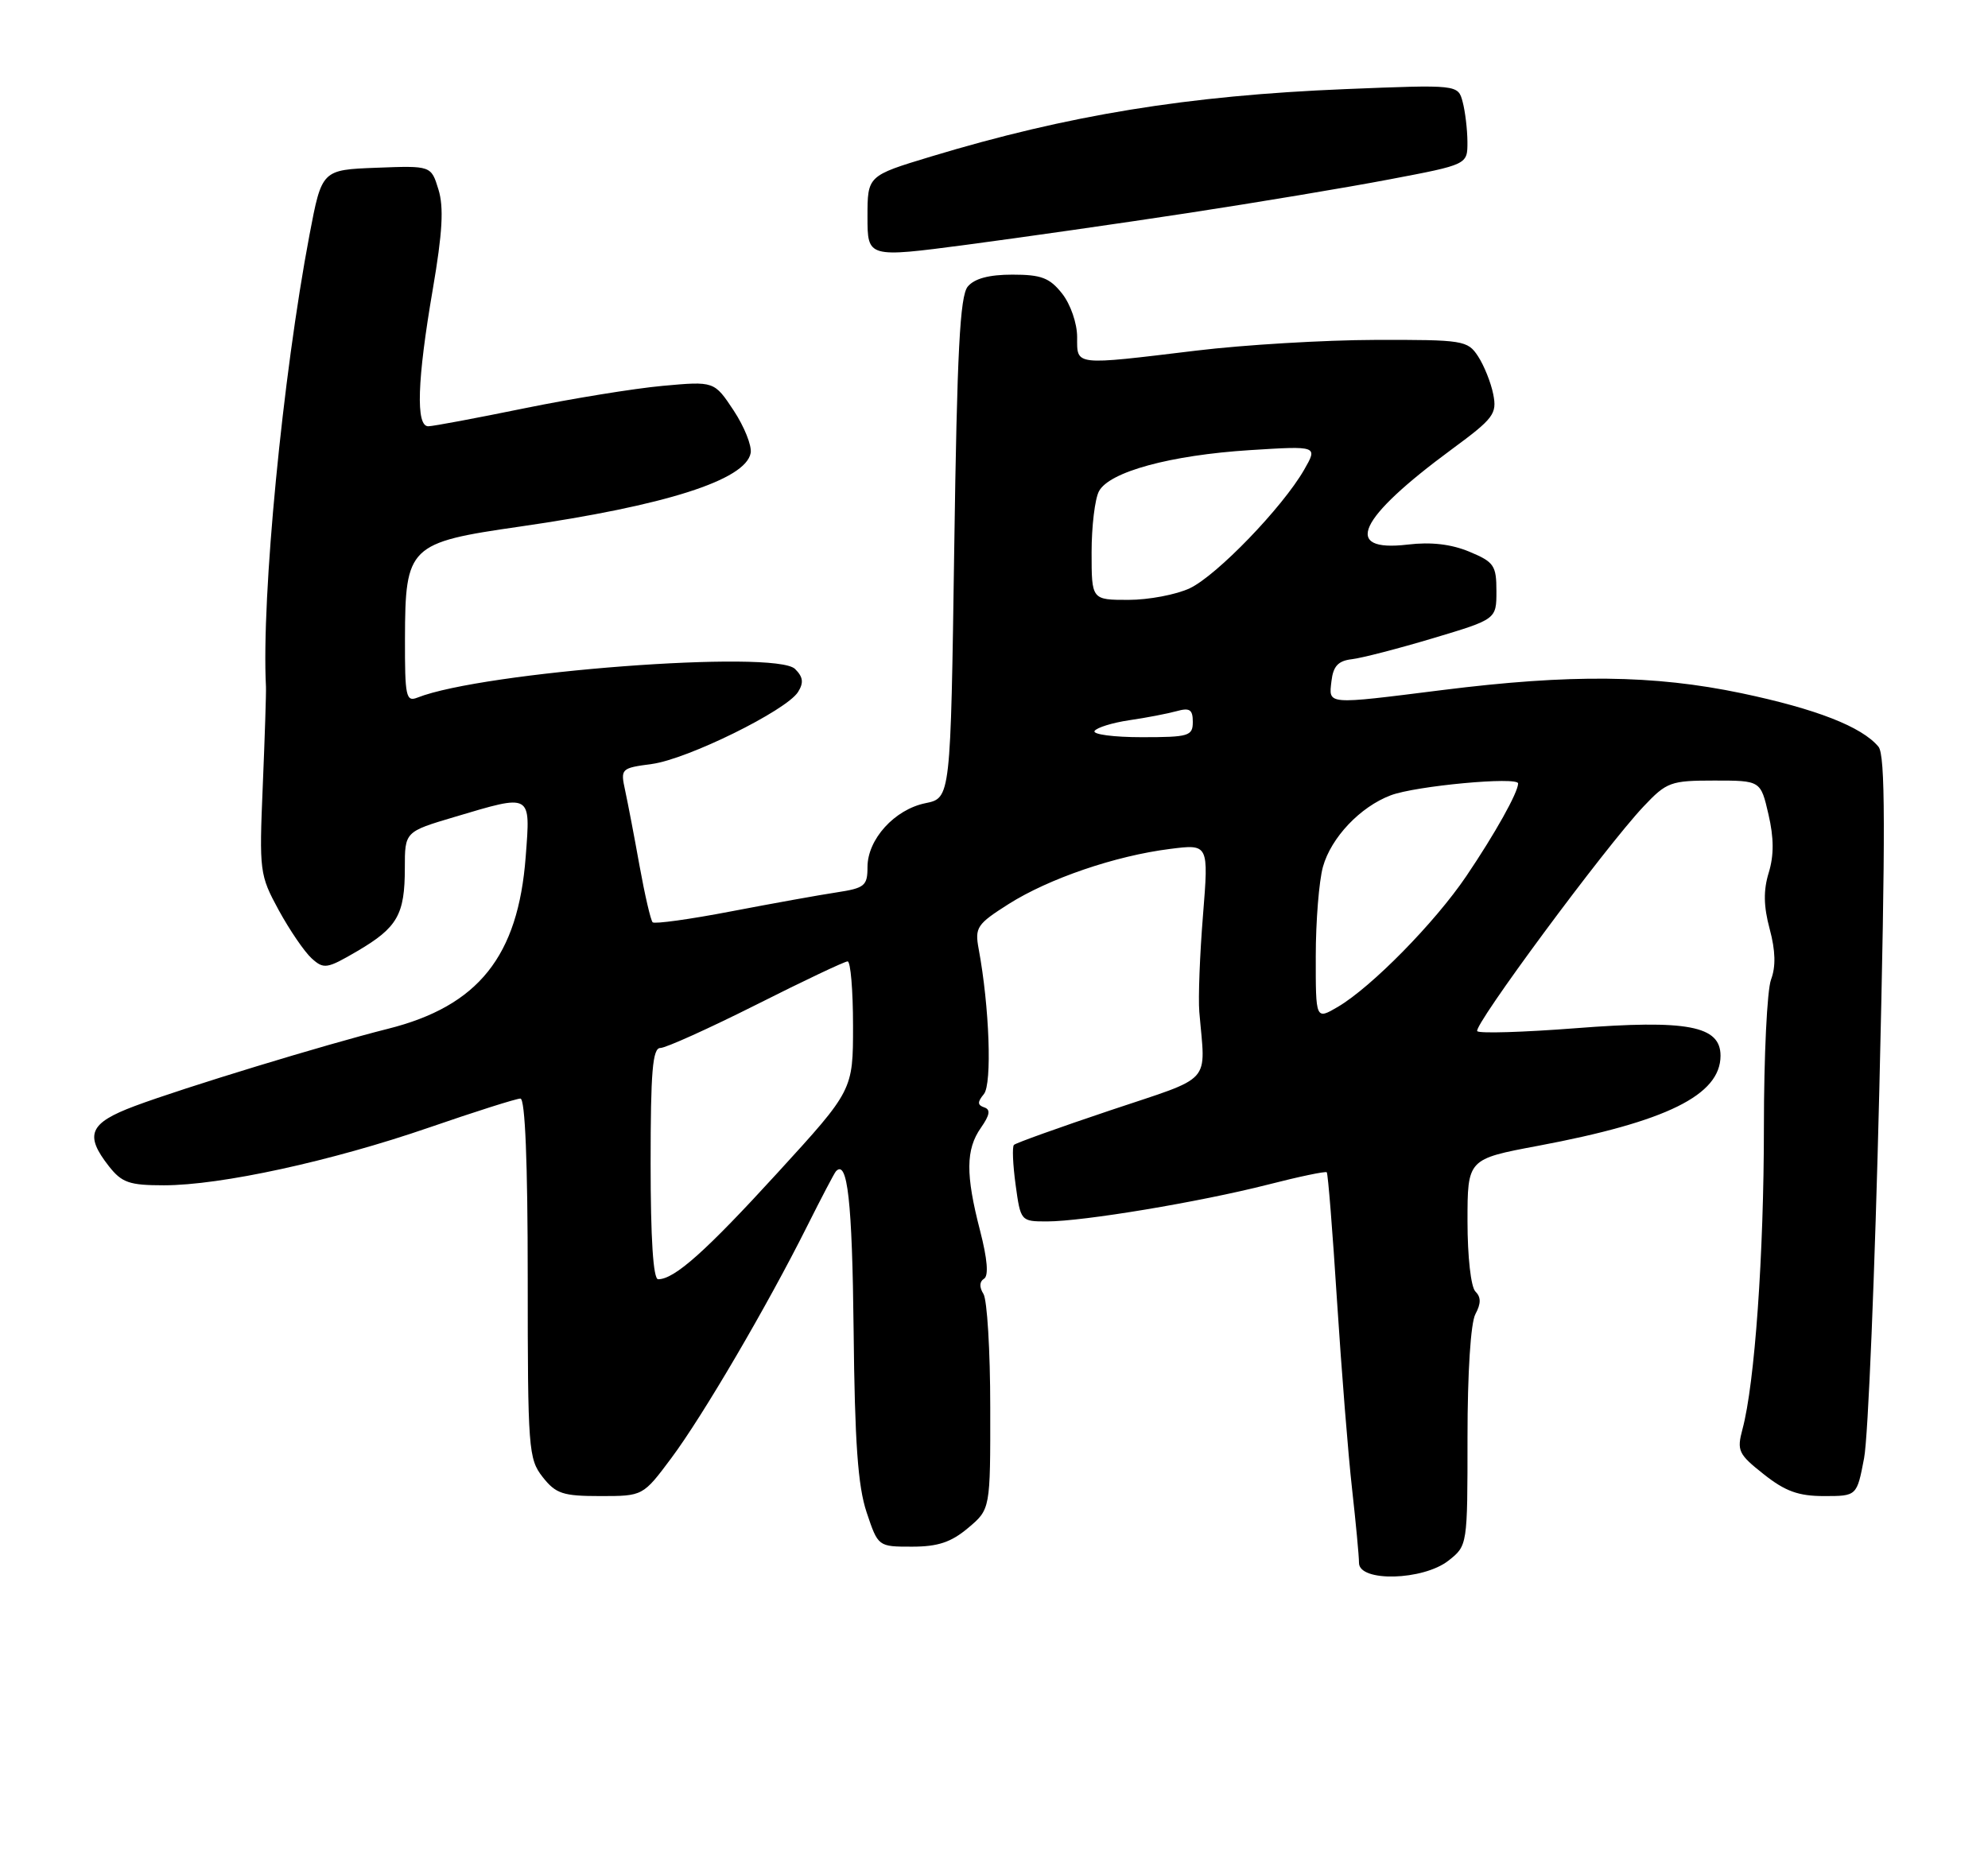 <?xml version="1.0" encoding="UTF-8" standalone="no"?>
<!DOCTYPE svg PUBLIC "-//W3C//DTD SVG 1.1//EN" "http://www.w3.org/Graphics/SVG/1.1/DTD/svg11.dtd" >
<svg xmlns="http://www.w3.org/2000/svg" xmlns:xlink="http://www.w3.org/1999/xlink" version="1.1" viewBox="0 0 275 256">
 <g >
 <path fill="currentColor"
d=" M 200.37 215.93 C 203.00 213.85 203.00 213.85 203.00 198.86 C 203.00 189.93 203.44 183.04 204.09 181.83 C 204.88 180.35 204.88 179.48 204.09 178.69 C 203.47 178.07 203.00 173.88 203.00 168.98 C 203.00 160.37 203.00 160.37 212.75 158.54 C 230.54 155.20 238.00 151.52 238.00 146.07 C 238.00 141.93 233.42 141.06 217.91 142.27 C 210.78 142.82 204.68 143.01 204.35 142.68 C 203.69 142.03 222.03 117.23 227.35 111.59 C 230.55 108.20 231.09 108.00 237.14 108.00 C 243.55 108.00 243.55 108.00 244.63 112.67 C 245.39 115.94 245.40 118.35 244.67 120.74 C 243.92 123.18 243.95 125.38 244.80 128.54 C 245.61 131.55 245.66 133.75 244.99 135.53 C 244.44 136.96 244.00 146.15 244.00 155.96 C 244.00 173.58 242.73 191.46 241.04 197.73 C 240.24 200.72 240.46 201.20 243.98 203.98 C 246.95 206.34 248.79 207.00 252.32 207.00 C 256.86 207.00 256.86 207.00 257.86 201.75 C 258.42 198.86 259.36 175.86 259.97 150.64 C 260.83 114.77 260.80 104.47 259.85 103.32 C 257.55 100.55 251.24 98.09 240.88 95.91 C 228.72 93.37 217.28 93.25 199.50 95.48 C 183.33 97.51 183.80 97.55 184.18 94.25 C 184.42 92.17 185.11 91.43 187.00 91.21 C 188.38 91.05 193.44 89.74 198.25 88.30 C 207.00 85.68 207.00 85.68 207.00 81.79 C 207.00 78.24 206.67 77.76 203.27 76.34 C 200.75 75.29 197.96 74.96 194.72 75.35 C 185.64 76.42 187.79 71.77 200.83 62.16 C 206.63 57.89 207.10 57.26 206.56 54.55 C 206.24 52.93 205.29 50.57 204.46 49.30 C 203.02 47.10 202.42 47.00 190.23 47.03 C 183.23 47.05 172.10 47.71 165.50 48.51 C 148.43 50.57 149.00 50.63 149.00 46.63 C 149.00 44.74 148.09 42.11 146.93 40.63 C 145.20 38.44 144.05 38.00 140.05 38.00 C 136.80 38.00 134.80 38.54 133.87 39.65 C 132.79 40.96 132.39 48.61 132.00 75.86 C 131.50 110.42 131.50 110.42 128.02 111.13 C 123.74 112.00 120.00 116.13 120.00 119.97 C 120.00 122.56 119.61 122.88 115.75 123.47 C 113.41 123.82 106.83 125.01 101.13 126.10 C 95.42 127.20 90.54 127.87 90.28 127.61 C 90.01 127.34 89.20 123.84 88.47 119.81 C 87.75 115.79 86.85 111.10 86.48 109.39 C 85.82 106.35 85.89 106.28 90.15 105.71 C 95.10 105.05 108.76 98.32 110.39 95.75 C 111.20 94.46 111.10 93.67 109.98 92.56 C 107.28 89.87 66.79 92.94 57.75 96.52 C 56.16 97.15 56.00 96.39 56.02 88.36 C 56.05 75.55 56.55 75.07 71.91 72.86 C 92.03 69.96 103.15 66.42 103.84 62.68 C 104.02 61.68 102.96 59.03 101.49 56.80 C 98.80 52.74 98.80 52.74 91.65 53.39 C 87.72 53.75 79.10 55.15 72.50 56.50 C 65.90 57.85 59.94 58.97 59.25 58.98 C 57.50 59.01 57.70 52.64 59.87 40.01 C 61.21 32.18 61.41 28.68 60.65 26.22 C 59.64 22.92 59.64 22.92 52.08 23.21 C 44.52 23.50 44.52 23.50 42.81 32.50 C 39.09 52.14 36.15 82.57 36.79 95.00 C 36.83 95.83 36.63 102.00 36.35 108.71 C 35.85 120.59 35.91 121.06 38.56 125.94 C 40.07 128.70 42.11 131.69 43.11 132.60 C 44.80 134.13 45.22 134.06 49.44 131.59 C 54.98 128.34 56.00 126.55 56.00 120.11 C 56.00 115.08 56.00 115.08 62.86 113.04 C 73.61 109.84 73.39 109.71 72.72 118.53 C 71.68 132.32 66.17 139.21 53.65 142.35 C 44.87 144.56 25.50 150.47 18.65 153.03 C 12.34 155.39 11.65 157.01 15.07 161.37 C 16.86 163.64 17.89 164.00 22.67 164.00 C 30.54 164.00 45.84 160.67 59.35 156.01 C 65.75 153.80 71.43 152.00 71.99 152.00 C 72.64 152.00 73.00 160.78 73.00 176.87 C 73.00 200.51 73.10 201.86 75.07 204.37 C 76.89 206.68 77.86 207.00 83.04 207.00 C 88.94 207.00 88.94 207.00 92.86 201.75 C 97.20 195.94 106.15 180.66 111.66 169.64 C 113.63 165.71 115.41 162.31 115.63 162.07 C 117.23 160.33 117.89 166.22 118.08 184.00 C 118.24 199.61 118.67 205.63 119.88 209.25 C 121.47 214.00 121.47 214.00 126.16 214.00 C 129.74 214.00 131.57 213.39 133.92 211.41 C 137.00 208.82 137.00 208.82 136.98 194.66 C 136.98 186.87 136.55 179.84 136.04 179.03 C 135.45 178.09 135.48 177.32 136.12 176.93 C 136.78 176.52 136.59 174.22 135.57 170.26 C 133.56 162.51 133.59 159.03 135.69 156.04 C 136.93 154.26 137.05 153.52 136.15 153.22 C 135.20 152.90 135.19 152.48 136.10 151.38 C 137.25 149.99 136.87 139.30 135.38 131.30 C 134.83 128.33 135.13 127.87 139.53 125.08 C 145.09 121.56 154.29 118.41 161.85 117.46 C 167.20 116.78 167.20 116.78 166.41 126.64 C 165.97 132.06 165.74 138.07 165.90 140.00 C 166.75 150.15 167.98 148.80 153.61 153.62 C 146.52 156.00 140.51 158.15 140.26 158.41 C 140.00 158.66 140.11 161.15 140.49 163.94 C 141.18 168.97 141.21 169.00 144.84 169.00 C 149.89 168.99 165.90 166.32 175.37 163.91 C 179.69 162.80 183.37 162.03 183.53 162.20 C 183.70 162.36 184.34 170.38 184.95 180.00 C 185.57 189.62 186.50 201.32 187.03 206.00 C 187.55 210.68 187.99 215.29 187.99 216.25 C 188.00 218.92 196.85 218.69 200.37 215.93 Z  M 164.50 29.45 C 173.85 28.02 186.34 25.94 192.25 24.81 C 203.00 22.77 203.00 22.77 202.99 19.64 C 202.98 17.91 202.68 15.42 202.33 14.10 C 201.69 11.70 201.69 11.70 186.09 12.33 C 164.31 13.22 147.78 15.91 128.75 21.67 C 120.00 24.32 120.00 24.32 120.00 29.99 C 120.00 35.67 120.00 35.67 133.75 33.86 C 141.31 32.86 155.15 30.88 164.50 29.45 Z  M 90.00 161.00 C 90.00 148.26 90.27 145.00 91.35 145.00 C 92.09 145.00 98.05 142.31 104.60 139.02 C 111.14 135.72 116.84 133.02 117.25 133.02 C 117.66 133.01 118.00 137.02 118.00 141.93 C 118.00 150.85 118.00 150.85 107.56 162.27 C 97.59 173.18 93.30 177.00 91.04 177.00 C 90.36 177.00 90.00 171.36 90.00 161.00 Z  M 182.01 132.31 C 182.01 127.46 182.46 121.90 183.00 119.94 C 184.13 115.89 188.15 111.64 192.38 110.04 C 195.84 108.73 210.00 107.42 210.00 108.40 C 210.00 109.64 206.80 115.36 202.83 121.23 C 198.48 127.66 189.72 136.57 185.07 139.31 C 182.00 141.11 182.00 141.11 182.01 132.31 Z  M 151.41 101.14 C 151.71 100.67 153.87 100.00 156.22 99.65 C 158.58 99.31 161.51 98.74 162.75 98.40 C 164.57 97.89 165.00 98.17 165.00 99.88 C 165.00 101.84 164.46 102.00 157.94 102.00 C 154.06 102.00 151.12 101.61 151.41 101.14 Z  M 151.00 76.43 C 151.00 72.82 151.46 69.01 152.02 67.97 C 153.45 65.28 161.90 62.98 172.90 62.28 C 182.30 61.69 182.30 61.69 180.40 65.00 C 177.42 70.19 168.34 79.61 164.59 81.39 C 162.73 82.27 158.90 83.00 156.10 83.00 C 151.00 83.00 151.00 83.00 151.00 76.43 Z "/>
</g>
</svg>